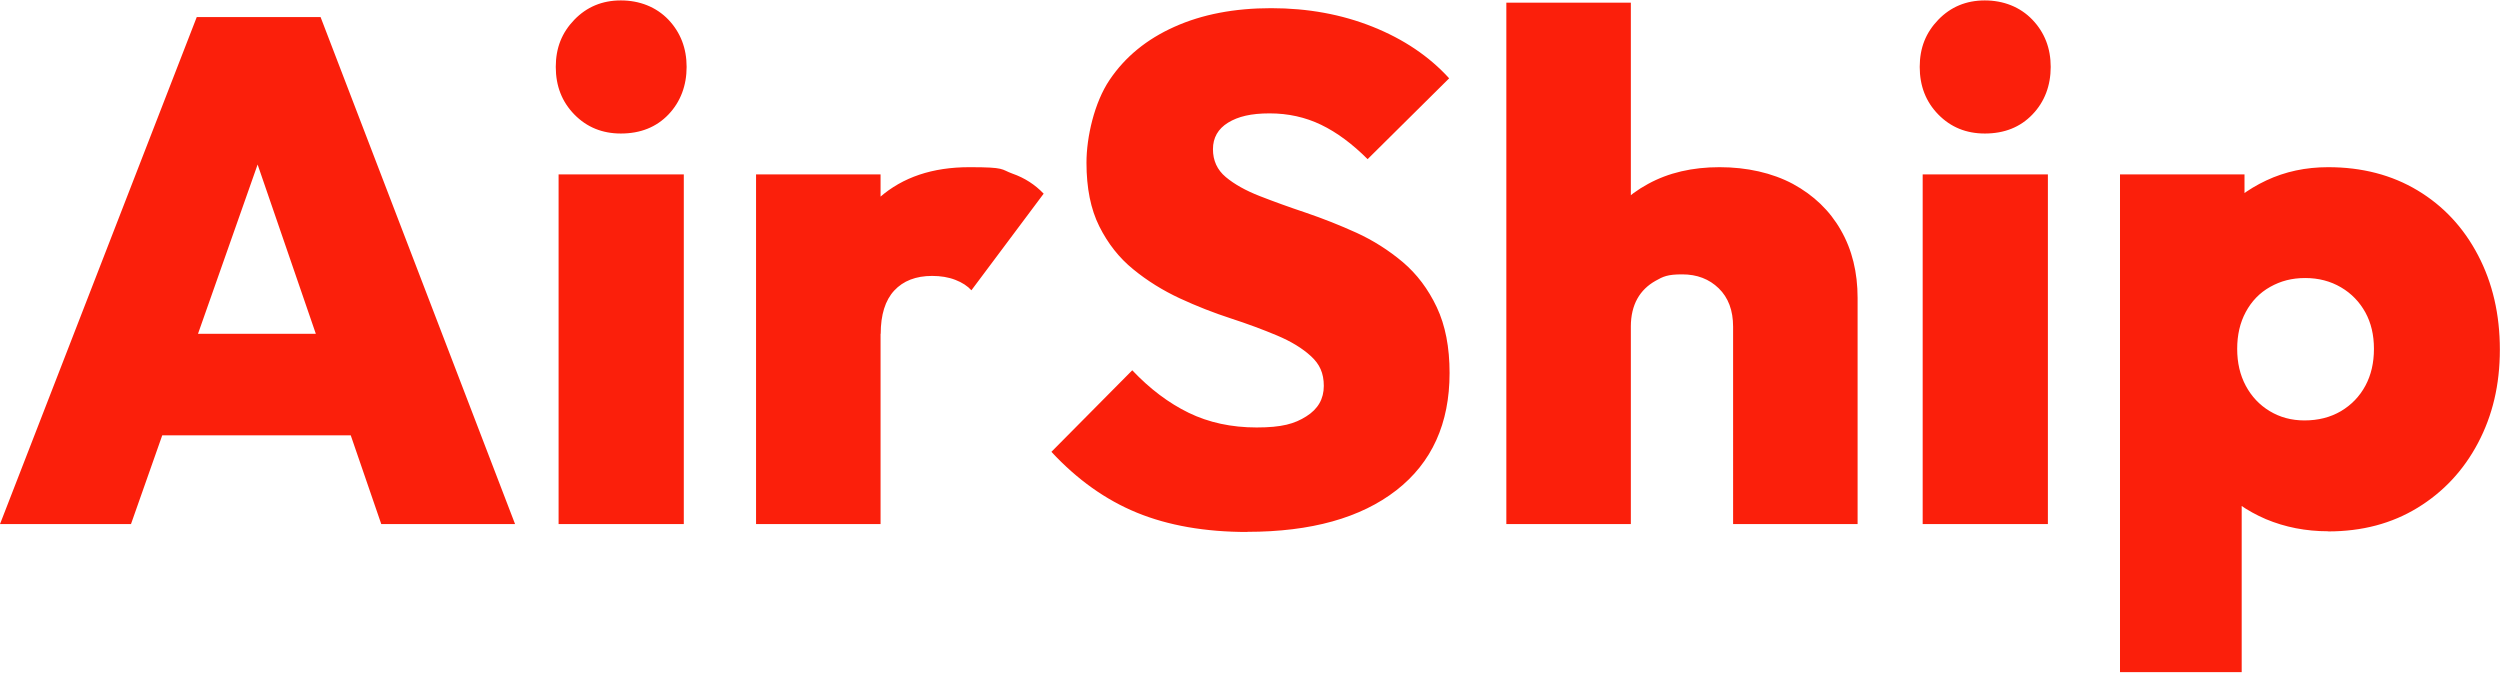 <svg xmlns="http://www.w3.org/2000/svg" fill="none" viewBox="0 0 1775 478"><path fill="#FB1F0B" d="m0 372.1 139.7-360h87.9l138.1 360h-95L166.6 69.4h33L93 372.1H0Zm84.8-63V237h198.6v72.1H84.8ZM440.8 94.8c-13.2 0-24.2-4.5-33-13.5s-13.2-20.2-13.2-33.8c0-13.6 4.4-24.4 13.2-33.5 8.8-9.1 19.8-13.7 33-13.7s25.1 4.6 33.8 13.7c8.6 9.1 12.9 20.3 12.9 33.5s-4.3 24.8-12.9 33.8c-8.6 9-19.9 13.5-33.8 13.5Zm-44.2 277.3V123.8h88.9v248.3h-88.9ZM536.8 372.1V123.8h88.4v248.3h-88.4ZM625.2 237l-39.6-33.5c9.8-28.1 22.9-49.3 39.1-63.5 16.3-14.2 37.4-21.3 63.5-21.3s22.1 1.5 30.7 4.6c8.6 3 16 7.8 22.1 14.2l-51.3 68.6c-2.7-3-6.5-5.5-11.4-7.4-4.9-1.9-10.4-2.8-16.5-2.8-11.5 0-20.5 3.5-26.9 10.4-6.4 6.9-9.6 17.2-9.6 30.7h-.1ZM885.7 377.7c-30.1 0-56.3-4.6-78.5-13.7-22.2-9.1-42.4-23.5-60.7-43.2l57.4-57.9c12.5 13.2 25.9 23.3 40.1 30.2 14.2 6.9 30.3 10.4 48.2 10.4 17.9 0 27-2.6 35.3-7.9 8.3-5.2 12.4-12.4 12.4-21.6 0-9.2-3-15.5-9.1-21.1-6.1-5.6-14.1-10.5-24.1-14.7-10-4.2-21-8.3-33-12.2-12-3.9-24-8.6-36.1-14.2-12-5.6-23-12.4-33-20.6-10-8.1-18-18.3-24.1-30.5-6.1-12.2-9.1-27.2-9.1-45.2 0-18 5.5-42.7 16.5-58.9 11-16.3 26.3-28.8 46-37.6 19.6-8.8 42.5-13.2 68.6-13.2 26.1 0 50.1 4.4 72.1 13.2 22 8.8 40.1 21 54.3 36.6L971 113c-10.8-10.8-21.8-19-33-24.4-11.2-5.4-23.4-8.1-36.6-8.1-13.2 0-22.3 2.2-29.5 6.6-7.1 4.4-10.7 10.7-10.7 18.8 0 8.1 3 14.7 9.1 19.8 6.1 5.1 14.1 9.6 24.1 13.5 10 3.9 21 7.9 33 11.9 12 4.1 23.9 8.8 35.8 14.2 11.8 5.4 22.8 12.4 32.8 20.8 10 8.5 18 19.1 24.1 32 6.1 12.9 9.1 28.4 9.1 46.7 0 35.9-12.6 63.7-37.8 83.3-25.2 19.6-60.5 29.5-105.9 29.5l.2.1ZM1069.5 372.1V1.9h88.4v370.2h-88.4Zm161 0V231.9c0-11.5-3.4-20.6-10.2-27.2-6.8-6.6-15.4-9.9-25.9-9.9-10.5 0-13.5 1.5-19 4.6-5.5 3.1-9.9 7.3-12.9 12.7-3 5.4-4.6 12-4.6 19.8l-34.5-16.3c0-20 4.1-37.2 12.4-51.5 8.3-14.4 19.7-25.6 34.3-33.5 14.6-8 31.5-11.9 50.8-11.9 19.3 0 37.3 4 52.1 11.9 14.7 8 26.1 18.9 34 32.8 8 13.9 11.9 30 11.9 48.2v160.5h-88.4ZM1409.2 94.8c-13.2 0-24.2-4.5-33-13.5S1363 61.1 1363 47.5c0-13.6 4.4-24.4 13.2-33.5 8.8-9.1 19.8-13.7 33-13.7s25.1 4.6 33.8 13.7c8.7 9.1 13 20.3 13 33.5s-4.3 24.8-13 33.8c-8.6 9-19.9 13.5-33.8 13.5Zm-44.1 277.3V123.8h88.9v248.3h-88.9ZM1505.2 477.2V123.8h88.4v62.5l-14.7 59.9 12.7 60.4v170.6H1505.2Zm147.8-100c-15.9 0-30.6-2.9-44.2-8.6-13.5-5.8-24.7-13.6-33.5-23.6-8.8-10-14.2-21.6-16.2-34.8V189.3c2-13.2 7.5-25.1 16.5-35.8 9-10.7 20.1-19.1 33.5-25.4 13.4-6.3 28-9.4 43.9-9.4 24 0 45.2 5.5 63.5 16.5 18.3 11 32.6 26.3 42.9 46 10.3 19.6 15.5 42 15.5 67s-5.2 46.8-15.5 66.3-24.6 34.8-42.9 46c-18.3 11.2-39.4 16.8-63.5 16.8v-.1Zm-16.8-78.7c9.8 0 18.4-2.2 25.9-6.6 7.4-4.4 13.2-10.4 17.3-18 4.1-7.6 6.1-16.3 6.1-26.2 0-9.9-2-18.4-6.1-25.9-4.1-7.4-9.8-13.4-17.3-17.8s-15.9-6.6-25.4-6.6c-9.5 0-17.4 2.1-24.9 6.3-7.5 4.2-13.2 10.2-17.3 17.8-4.1 7.6-6.1 16.3-6.1 26.2 0 9.9 2 18.5 6.1 26.2 4.1 7.6 9.7 13.6 17 18 7.3 4.4 15.5 6.6 24.6 6.6h.1Z"/></svg>